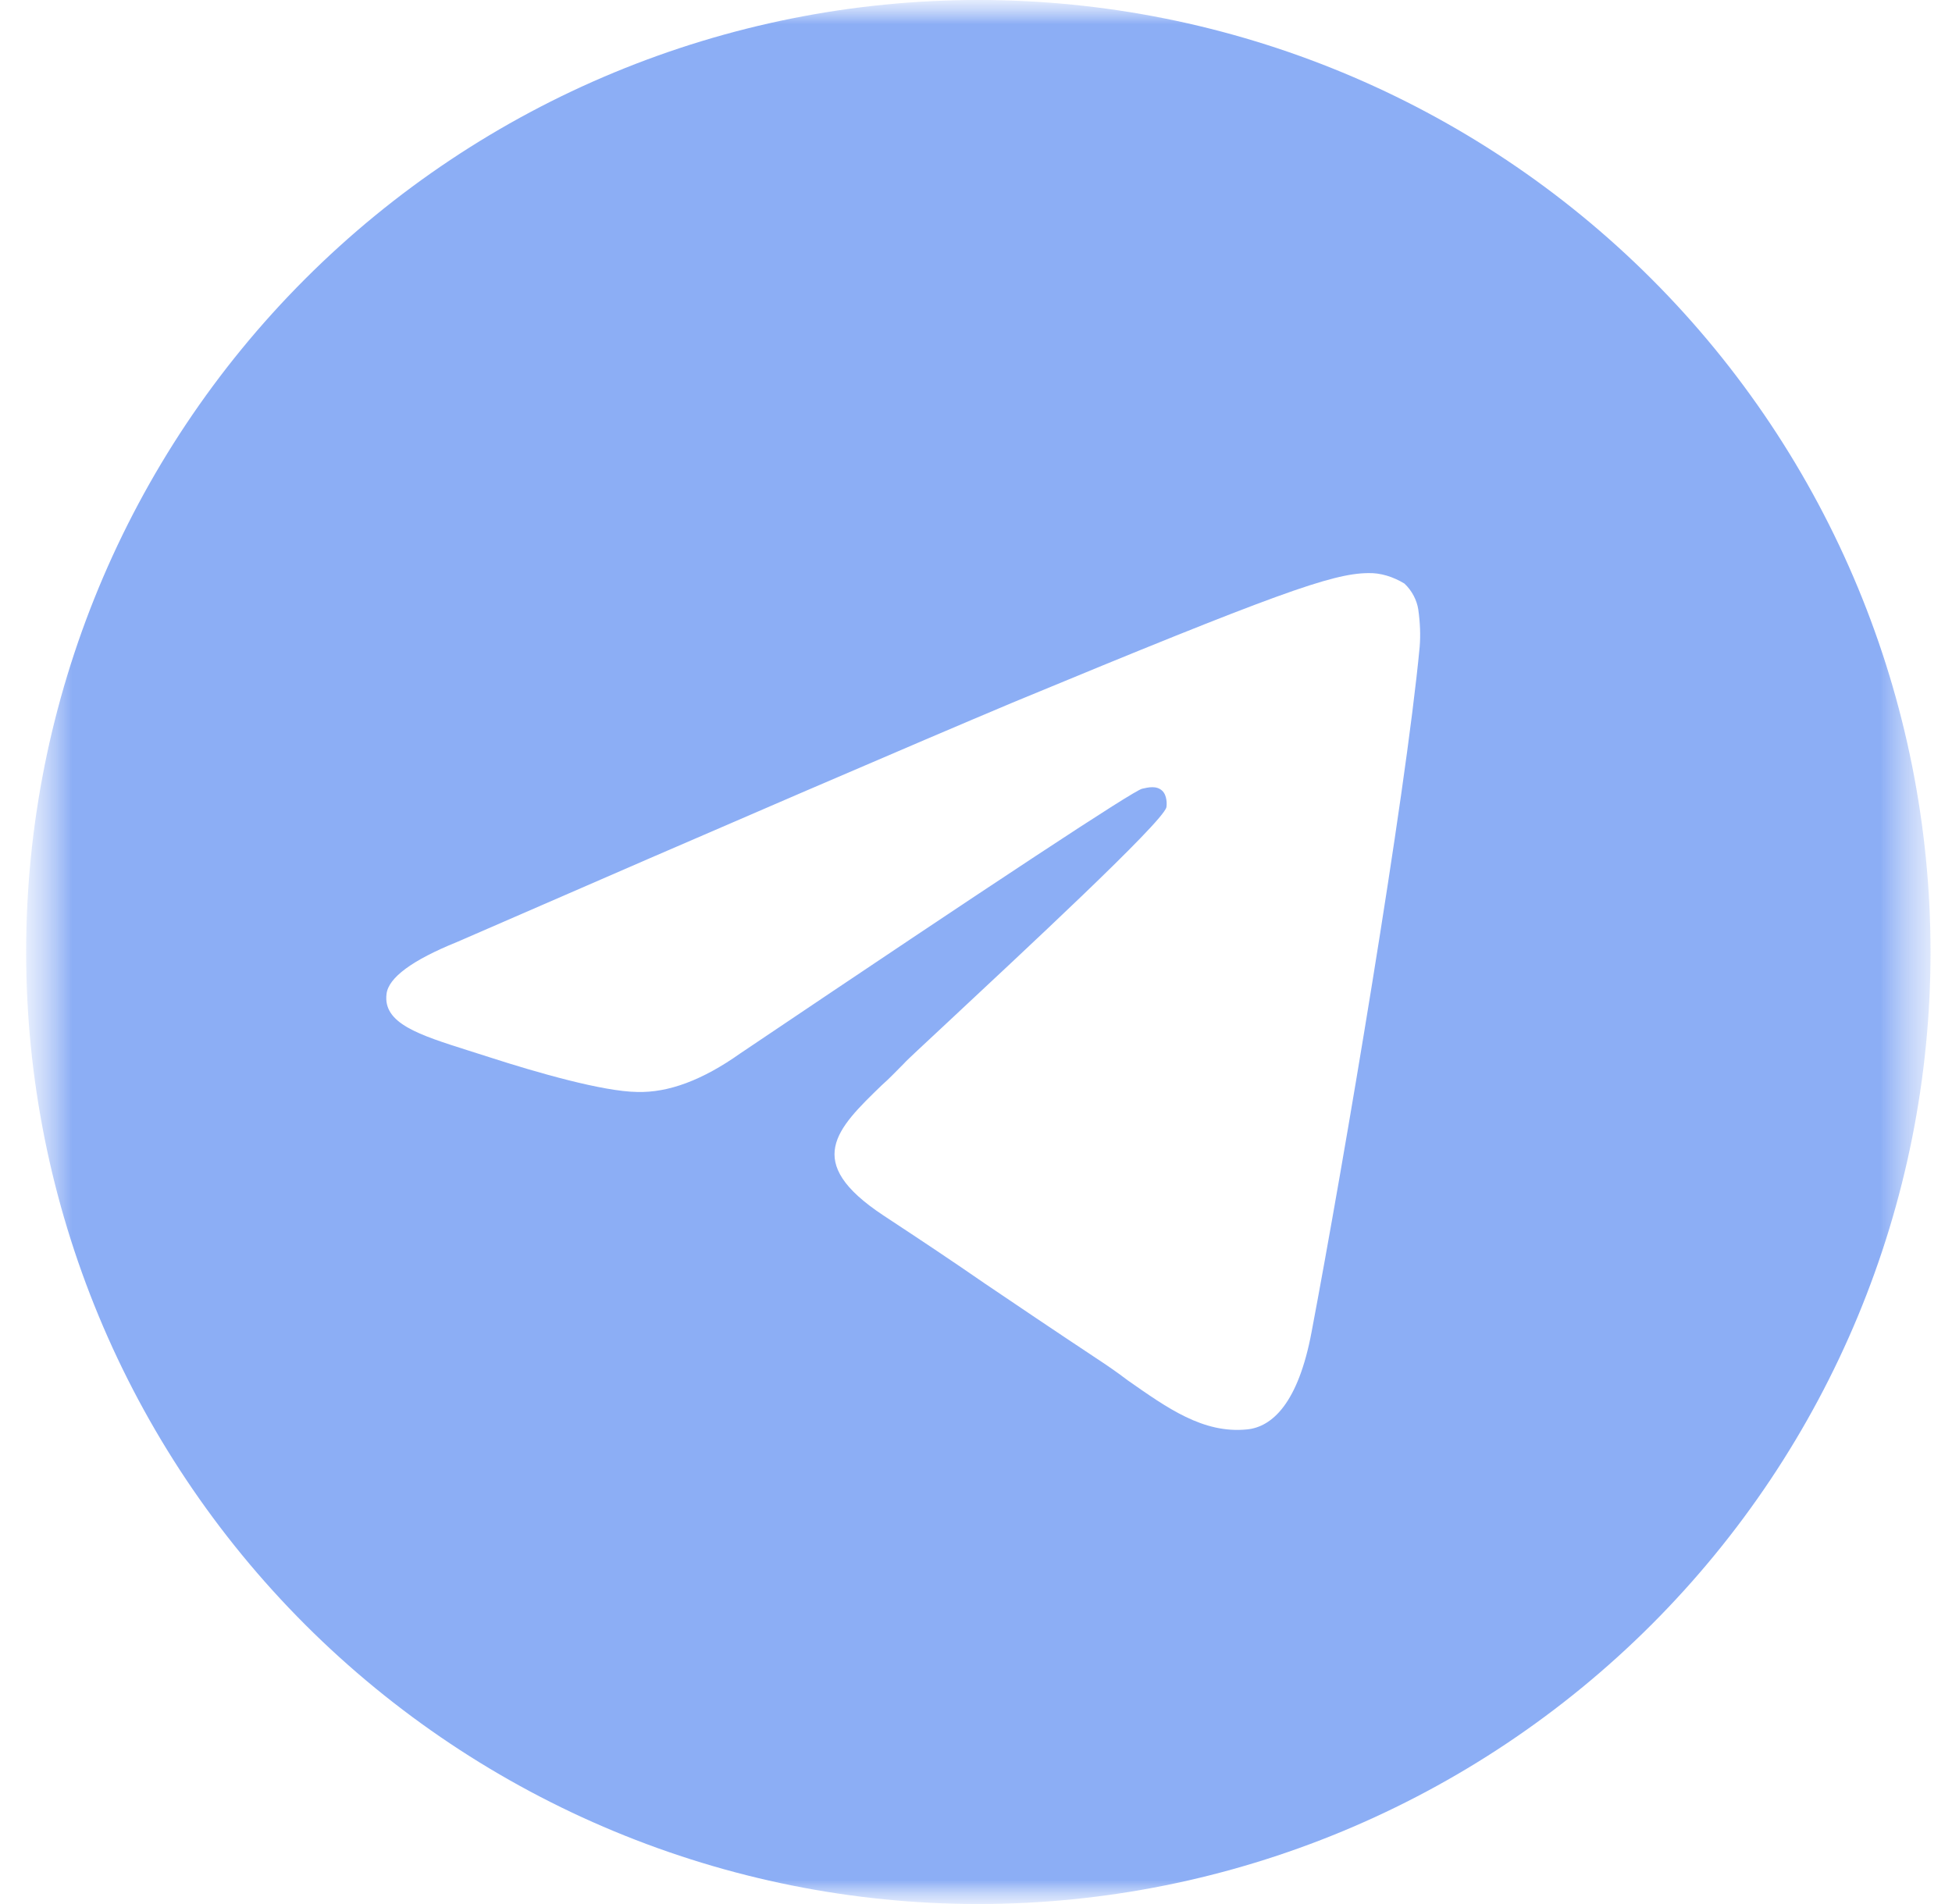 <svg width="41" height="40" viewBox="0 0 41 40" fill="none" xmlns="http://www.w3.org/2000/svg">
<mask id="mask0_217_173" style="mask-type:luminance" maskUnits="userSpaceOnUse" x="0" y="0" width="41" height="40">
<path d="M40.549 0H0.549V40H40.549V0Z" fill="white"/>
</mask>
<g mask="url(#mask0_217_173)">
<mask id="mask1_217_173" style="mask-type:alpha" maskUnits="userSpaceOnUse" x="0" y="0" width="41" height="40">
<path d="M40.549 0H0.549V40H40.549V0Z" fill="black"/>
</mask>
<g mask="url(#mask1_217_173)">
<path d="M40.549 20C40.549 25.3 38.439 30.38 34.689 34.13C30.939 37.88 25.849 40 20.549 40C15.249 40 10.159 37.88 6.409 34.13C2.659 30.38 0.549 25.3 0.549 20C0.549 14.7 2.659 9.61 6.409 5.86C10.159 2.11 15.249 0 20.549 0C25.849 0 30.939 2.11 34.689 5.86C38.439 9.61 40.549 14.7 40.549 20ZM21.269 14.76C19.319 15.58 15.429 17.25 9.599 19.79C8.659 20.17 8.159 20.54 8.119 20.88C8.039 21.5 8.799 21.74 9.839 22.07L10.279 22.21C11.299 22.54 12.669 22.93 13.379 22.94C14.039 22.96 14.759 22.69 15.549 22.13C20.999 18.46 23.809 16.61 23.989 16.57C24.119 16.54 24.289 16.5 24.409 16.61C24.519 16.71 24.509 16.91 24.499 16.96C24.419 17.28 21.429 20.05 19.879 21.5C19.399 21.95 19.059 22.26 18.989 22.34C18.829 22.5 18.679 22.66 18.519 22.8C17.569 23.72 16.859 24.41 18.549 25.53C19.369 26.07 20.029 26.51 20.679 26.96C21.389 27.44 22.099 27.92 23.019 28.53C23.249 28.68 23.479 28.84 23.689 29C24.519 29.58 25.269 30.12 26.189 30.03C26.719 29.98 27.269 29.48 27.549 27.98C28.219 24.441 29.519 16.76 29.819 13.59C29.839 13.34 29.829 13.08 29.789 12.8C29.759 12.61 29.659 12.41 29.499 12.26C29.269 12.12 28.999 12.03 28.729 12.04C27.979 12.05 26.819 12.46 21.269 14.76Z" fill="#8CAEF5"/>
</g>
</g>
</svg>
